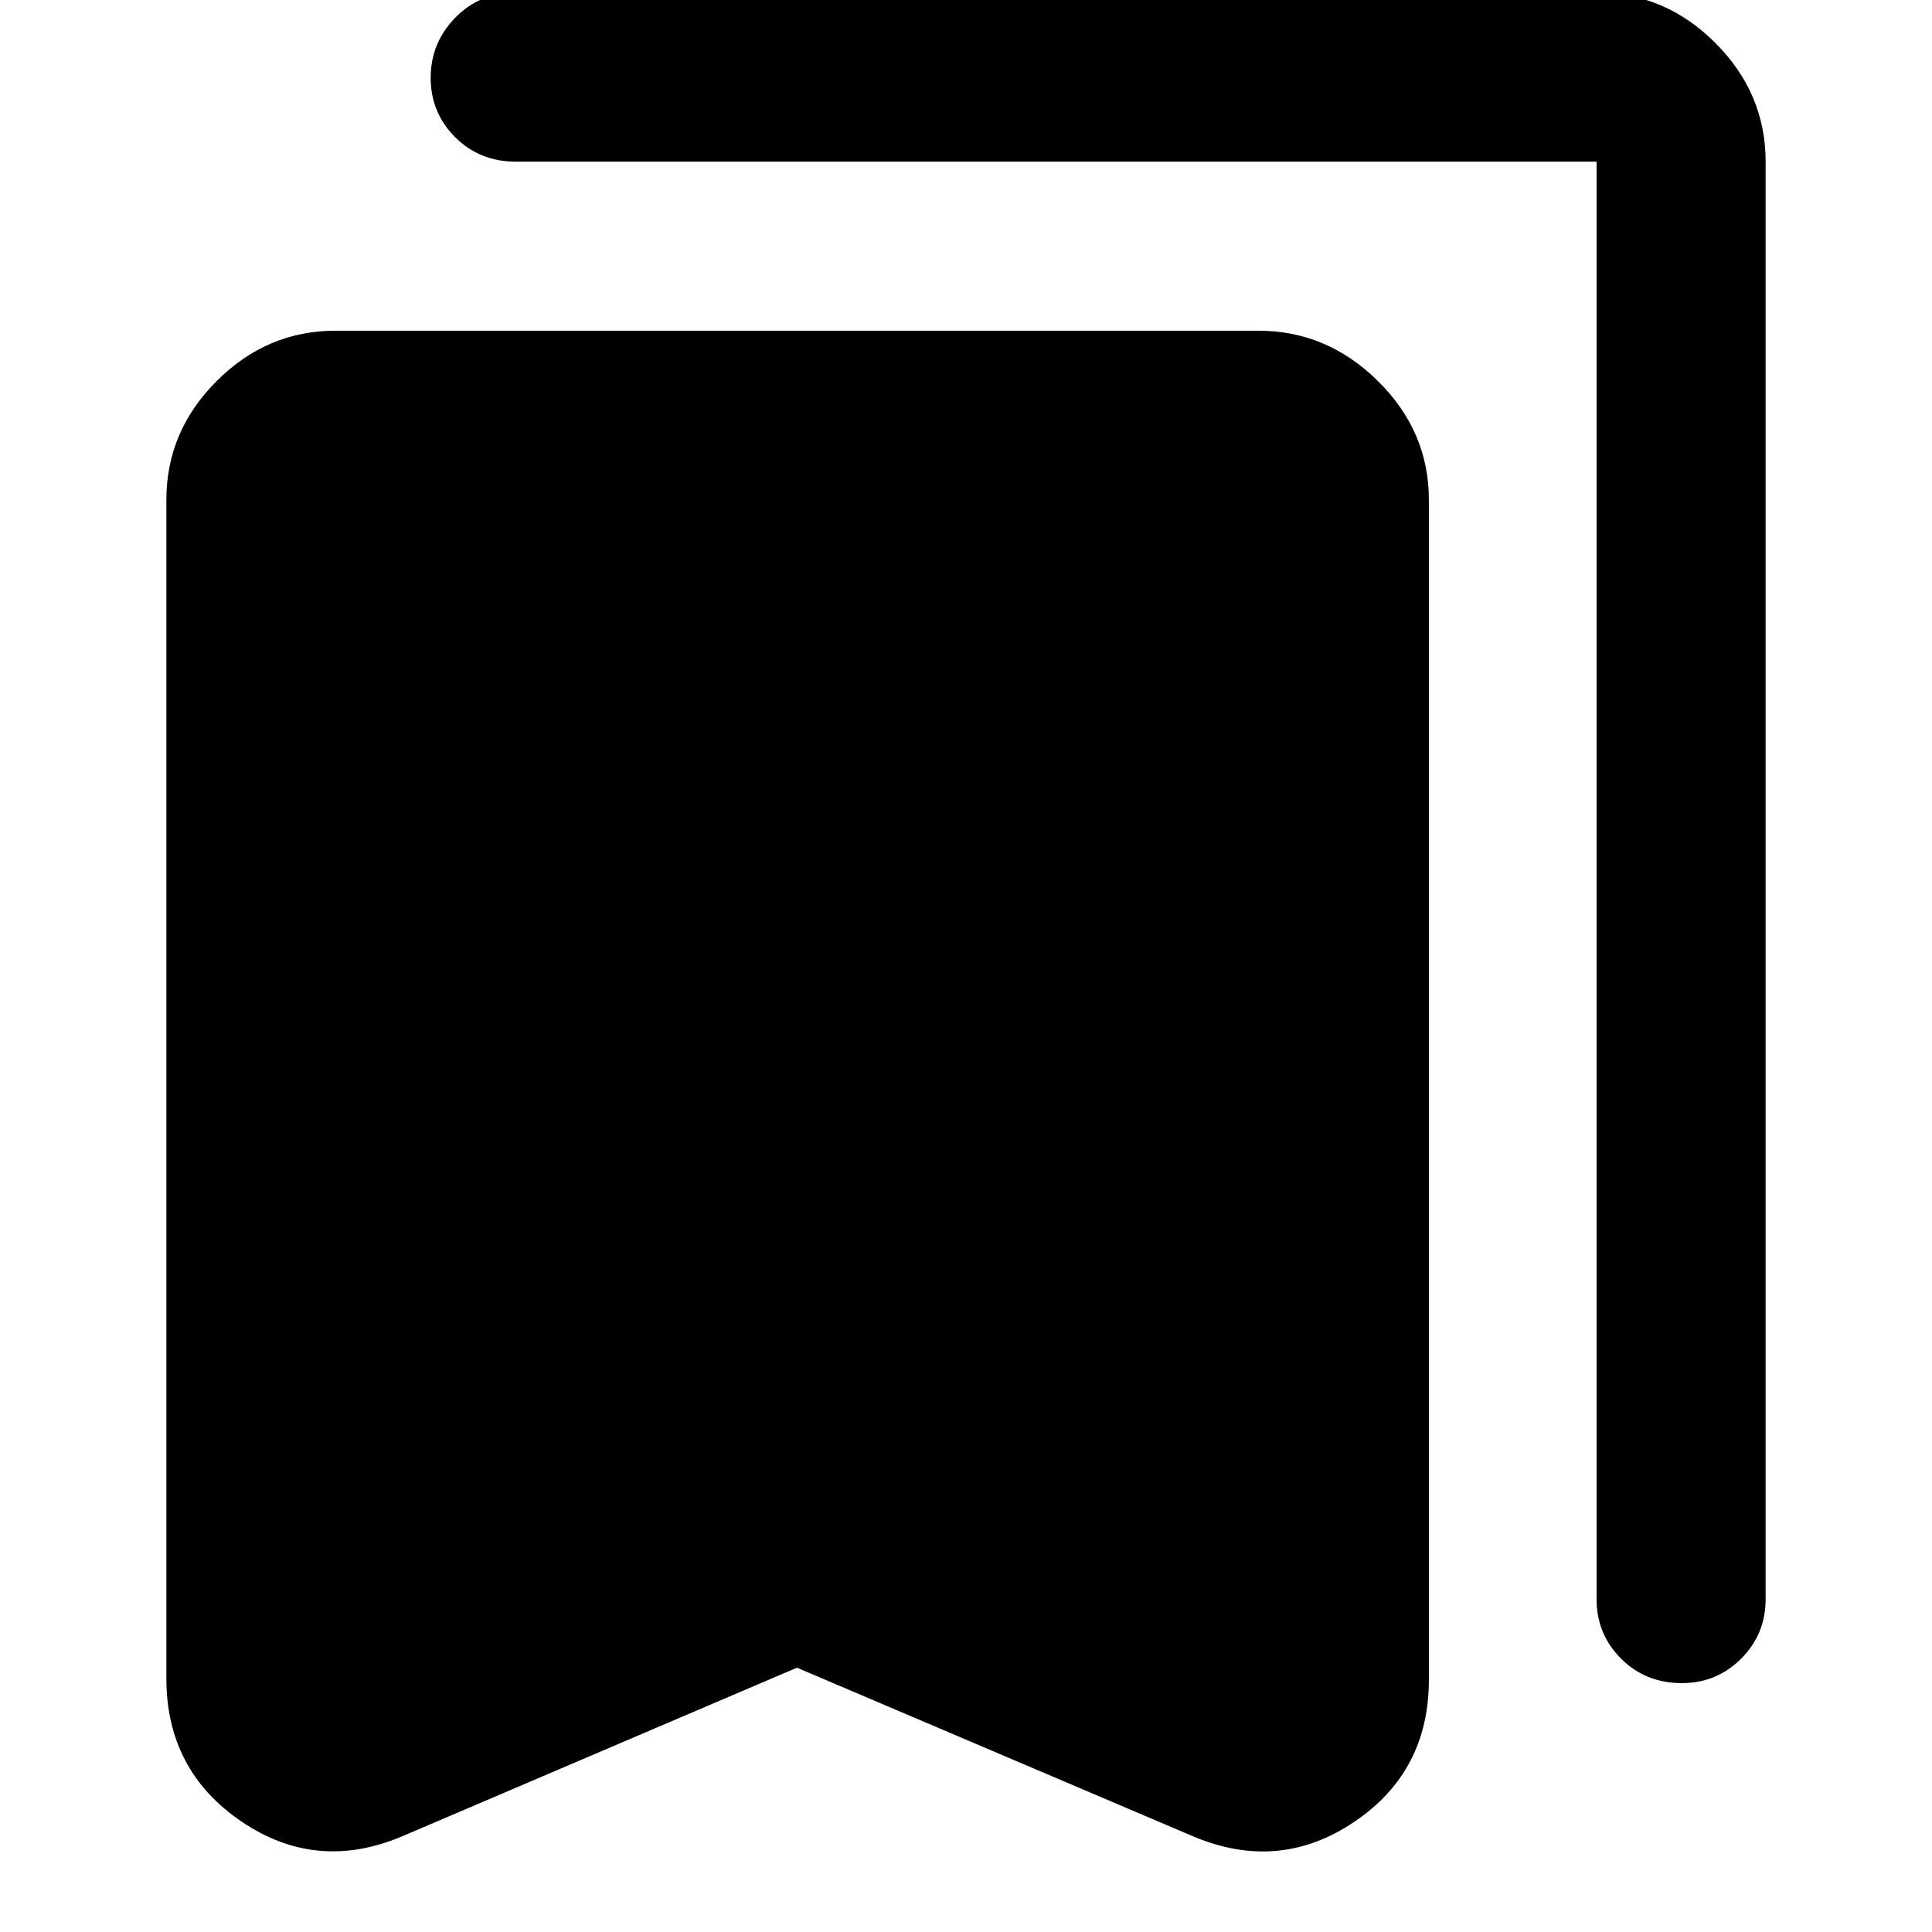 <svg xmlns="http://www.w3.org/2000/svg" height="40" viewBox="0 -960 960 960" width="40"><path d="m396-131.33-196.67 84Q157-29.67 119.83-55q-37.16-25.33-37.16-71v-585.67q0-34 25-59t59-25h458.66q34 0 59.34 25 25.33 25 25.33 59v586.34q0 45.66-37.17 70.66-37.16 25-79.49 7.34l-197.34-84Zm439.67 7.66q-18 0-30.17-12.16-12.17-12.17-12.17-29.5v-714.34h-537q-18 0-30.16-12.16Q214-904 214-921.33q0-17.34 12.17-29.84 12.16-12.5 30.16-12.5h537q34 0 59 25t25 59v714.34q0 17.33-12.16 29.5-12.17 12.16-29.5 12.16Z"/></svg>